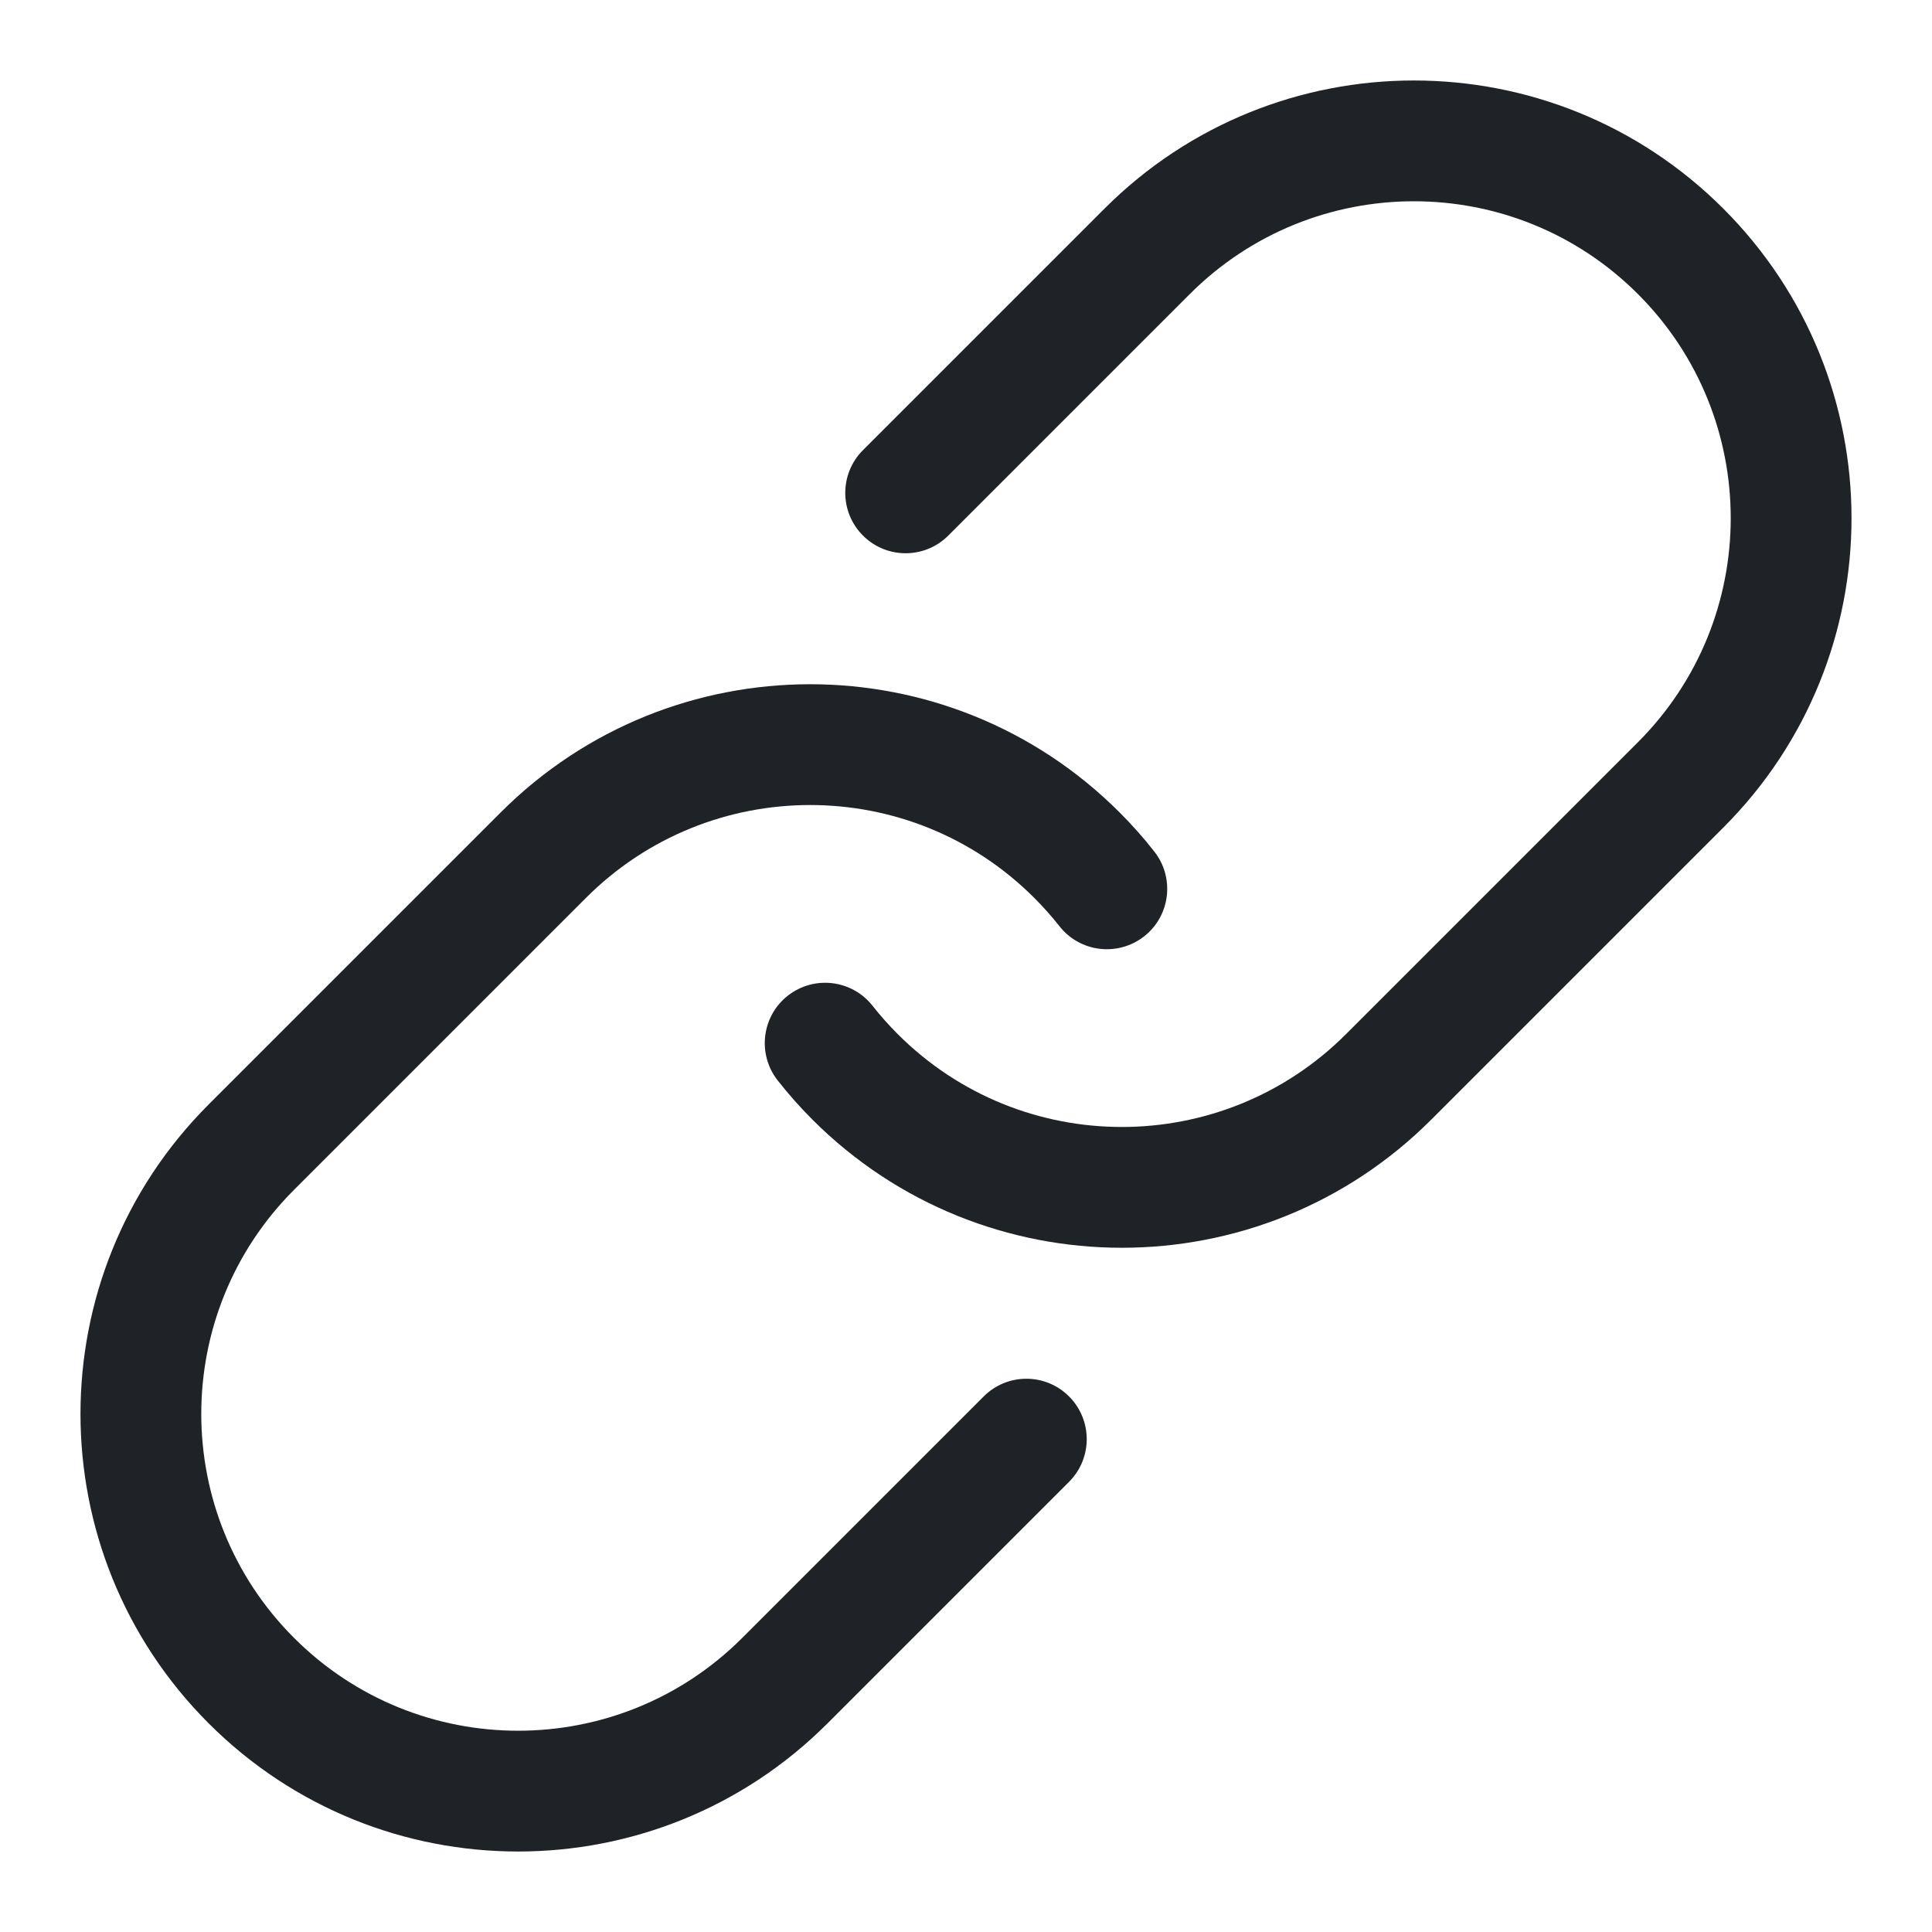 <svg width="24" height="24" viewBox="0 0 24 24" fill="none" xmlns="http://www.w3.org/2000/svg">
<path d="M14.78 3.653C16.318 2.116 18.81 2.116 20.347 3.653C21.884 5.19 21.884 7.682 20.347 9.22L16.72 12.847C15.182 14.384 12.69 14.384 11.153 12.847C11.04 12.734 10.935 12.616 10.839 12.494C10.583 12.169 10.112 12.113 9.786 12.369C9.461 12.625 9.405 13.096 9.661 13.422C9.793 13.59 9.937 13.753 10.092 13.908C12.215 16.031 15.657 16.031 17.78 13.908L21.408 10.28C23.531 8.157 23.531 4.715 21.408 2.592C19.285 0.469 15.843 0.469 13.72 2.592L10.72 5.592C10.427 5.885 10.427 6.36 10.72 6.653C11.013 6.946 11.487 6.946 11.78 6.653L14.78 3.653Z" fill="#1F2328"/>
<path d="M7.28 11.153C8.818 9.616 11.31 9.616 12.847 11.153C12.96 11.266 13.065 11.384 13.161 11.506C13.417 11.831 13.888 11.887 14.214 11.631C14.539 11.375 14.595 10.903 14.339 10.578C14.207 10.409 14.063 10.247 13.908 10.092C11.785 7.969 8.343 7.969 6.22 10.092L2.592 13.72C0.469 15.843 0.469 19.285 2.592 21.408C4.715 23.531 8.157 23.531 10.28 21.408L13.28 18.408C13.573 18.115 13.573 17.64 13.28 17.347C12.987 17.054 12.513 17.054 12.22 17.347L9.22 20.347C7.682 21.884 5.19 21.884 3.653 20.347C2.116 18.81 2.116 16.317 3.653 14.78L7.28 11.153Z" fill="#1F2328"/>
</svg>

